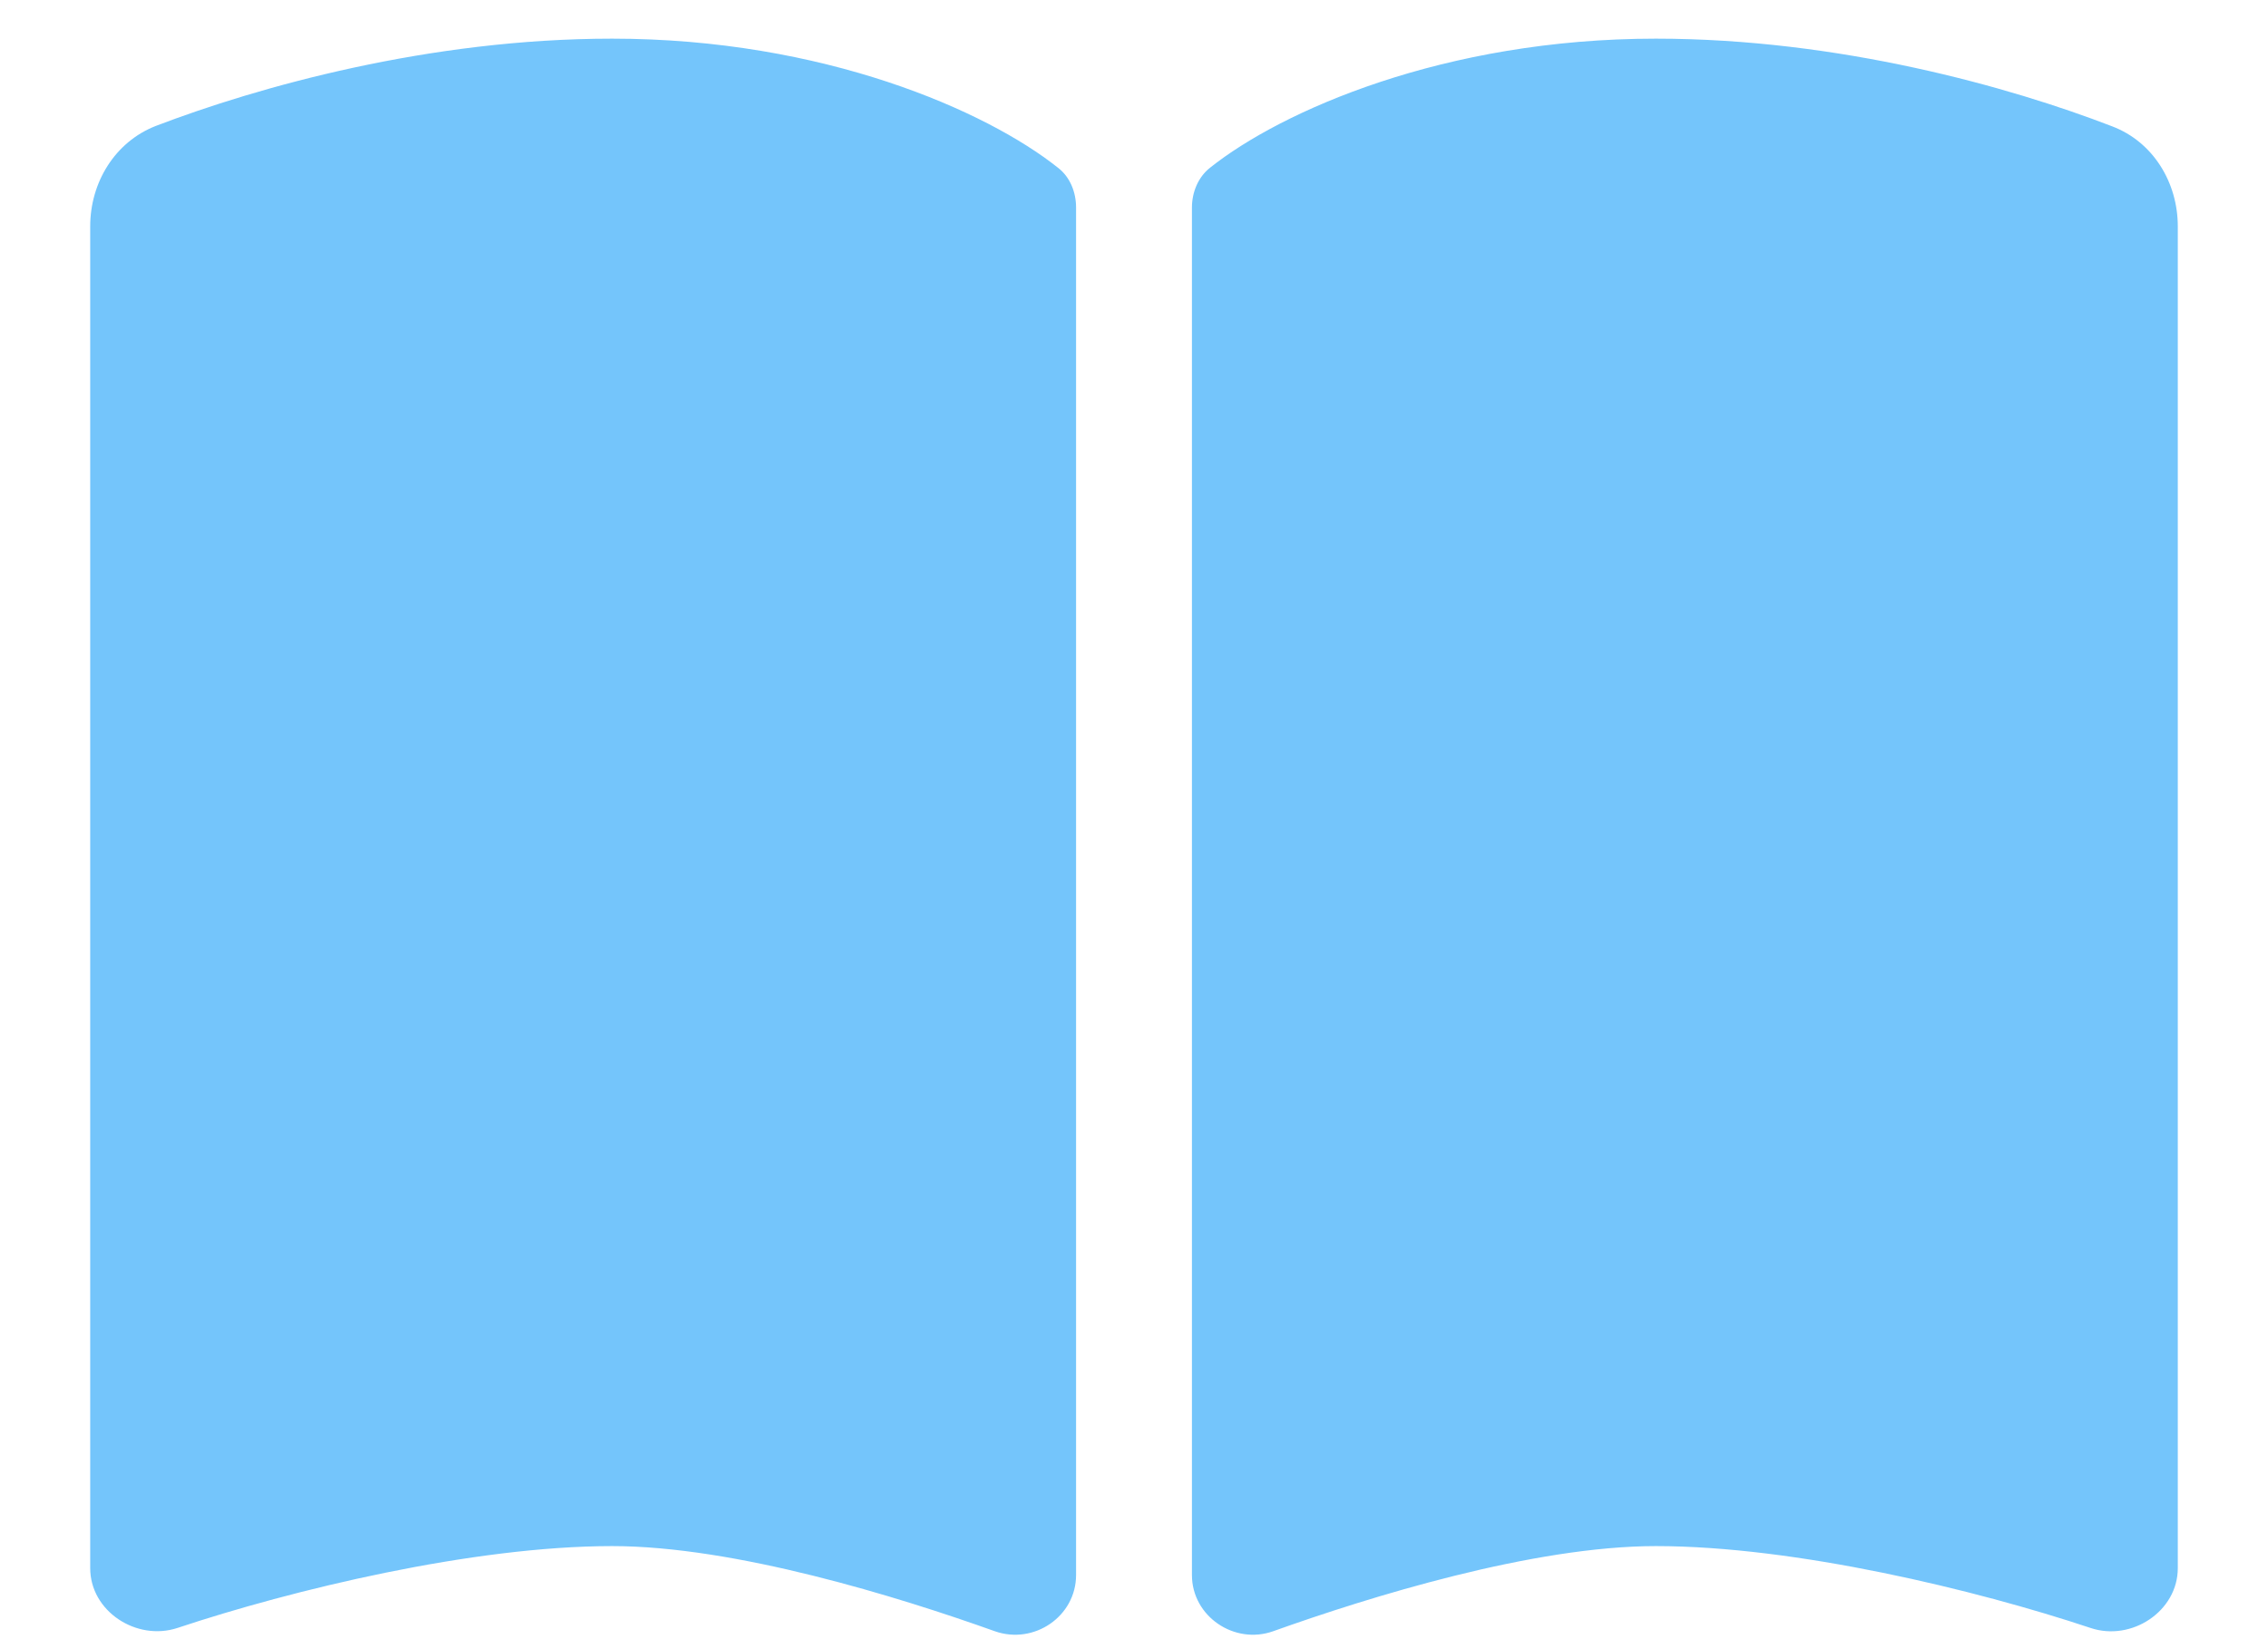 <svg width="22" height="16" viewBox="0 0 22 16" fill="none" xmlns="http://www.w3.org/2000/svg">
<path d="M9.65 15.826C10.03 15.96 10.438 15.682 10.438 15.281V2.013C10.438 1.866 10.381 1.718 10.262 1.627C9.573 1.078 7.991 0.375 5.938 0.375C4.162 0.375 2.503 0.843 1.511 1.222C1.114 1.377 0.875 1.771 0.875 2.196V15.214C0.875 15.633 1.325 15.925 1.722 15.794C2.83 15.425 4.584 15 5.938 15C7.129 15 8.715 15.492 9.65 15.826ZM12.35 15.826C13.285 15.492 14.871 15 16.062 15C17.416 15 19.17 15.425 20.278 15.794C20.675 15.928 21.125 15.633 21.125 15.214V2.196C21.125 1.771 20.886 1.377 20.489 1.226C19.497 0.843 17.838 0.375 16.062 0.375C14.009 0.375 12.427 1.078 11.738 1.627C11.622 1.718 11.562 1.866 11.562 2.013V15.281C11.562 15.682 11.974 15.96 12.35 15.826Z" fill="#74C5FB"/>
</svg>
